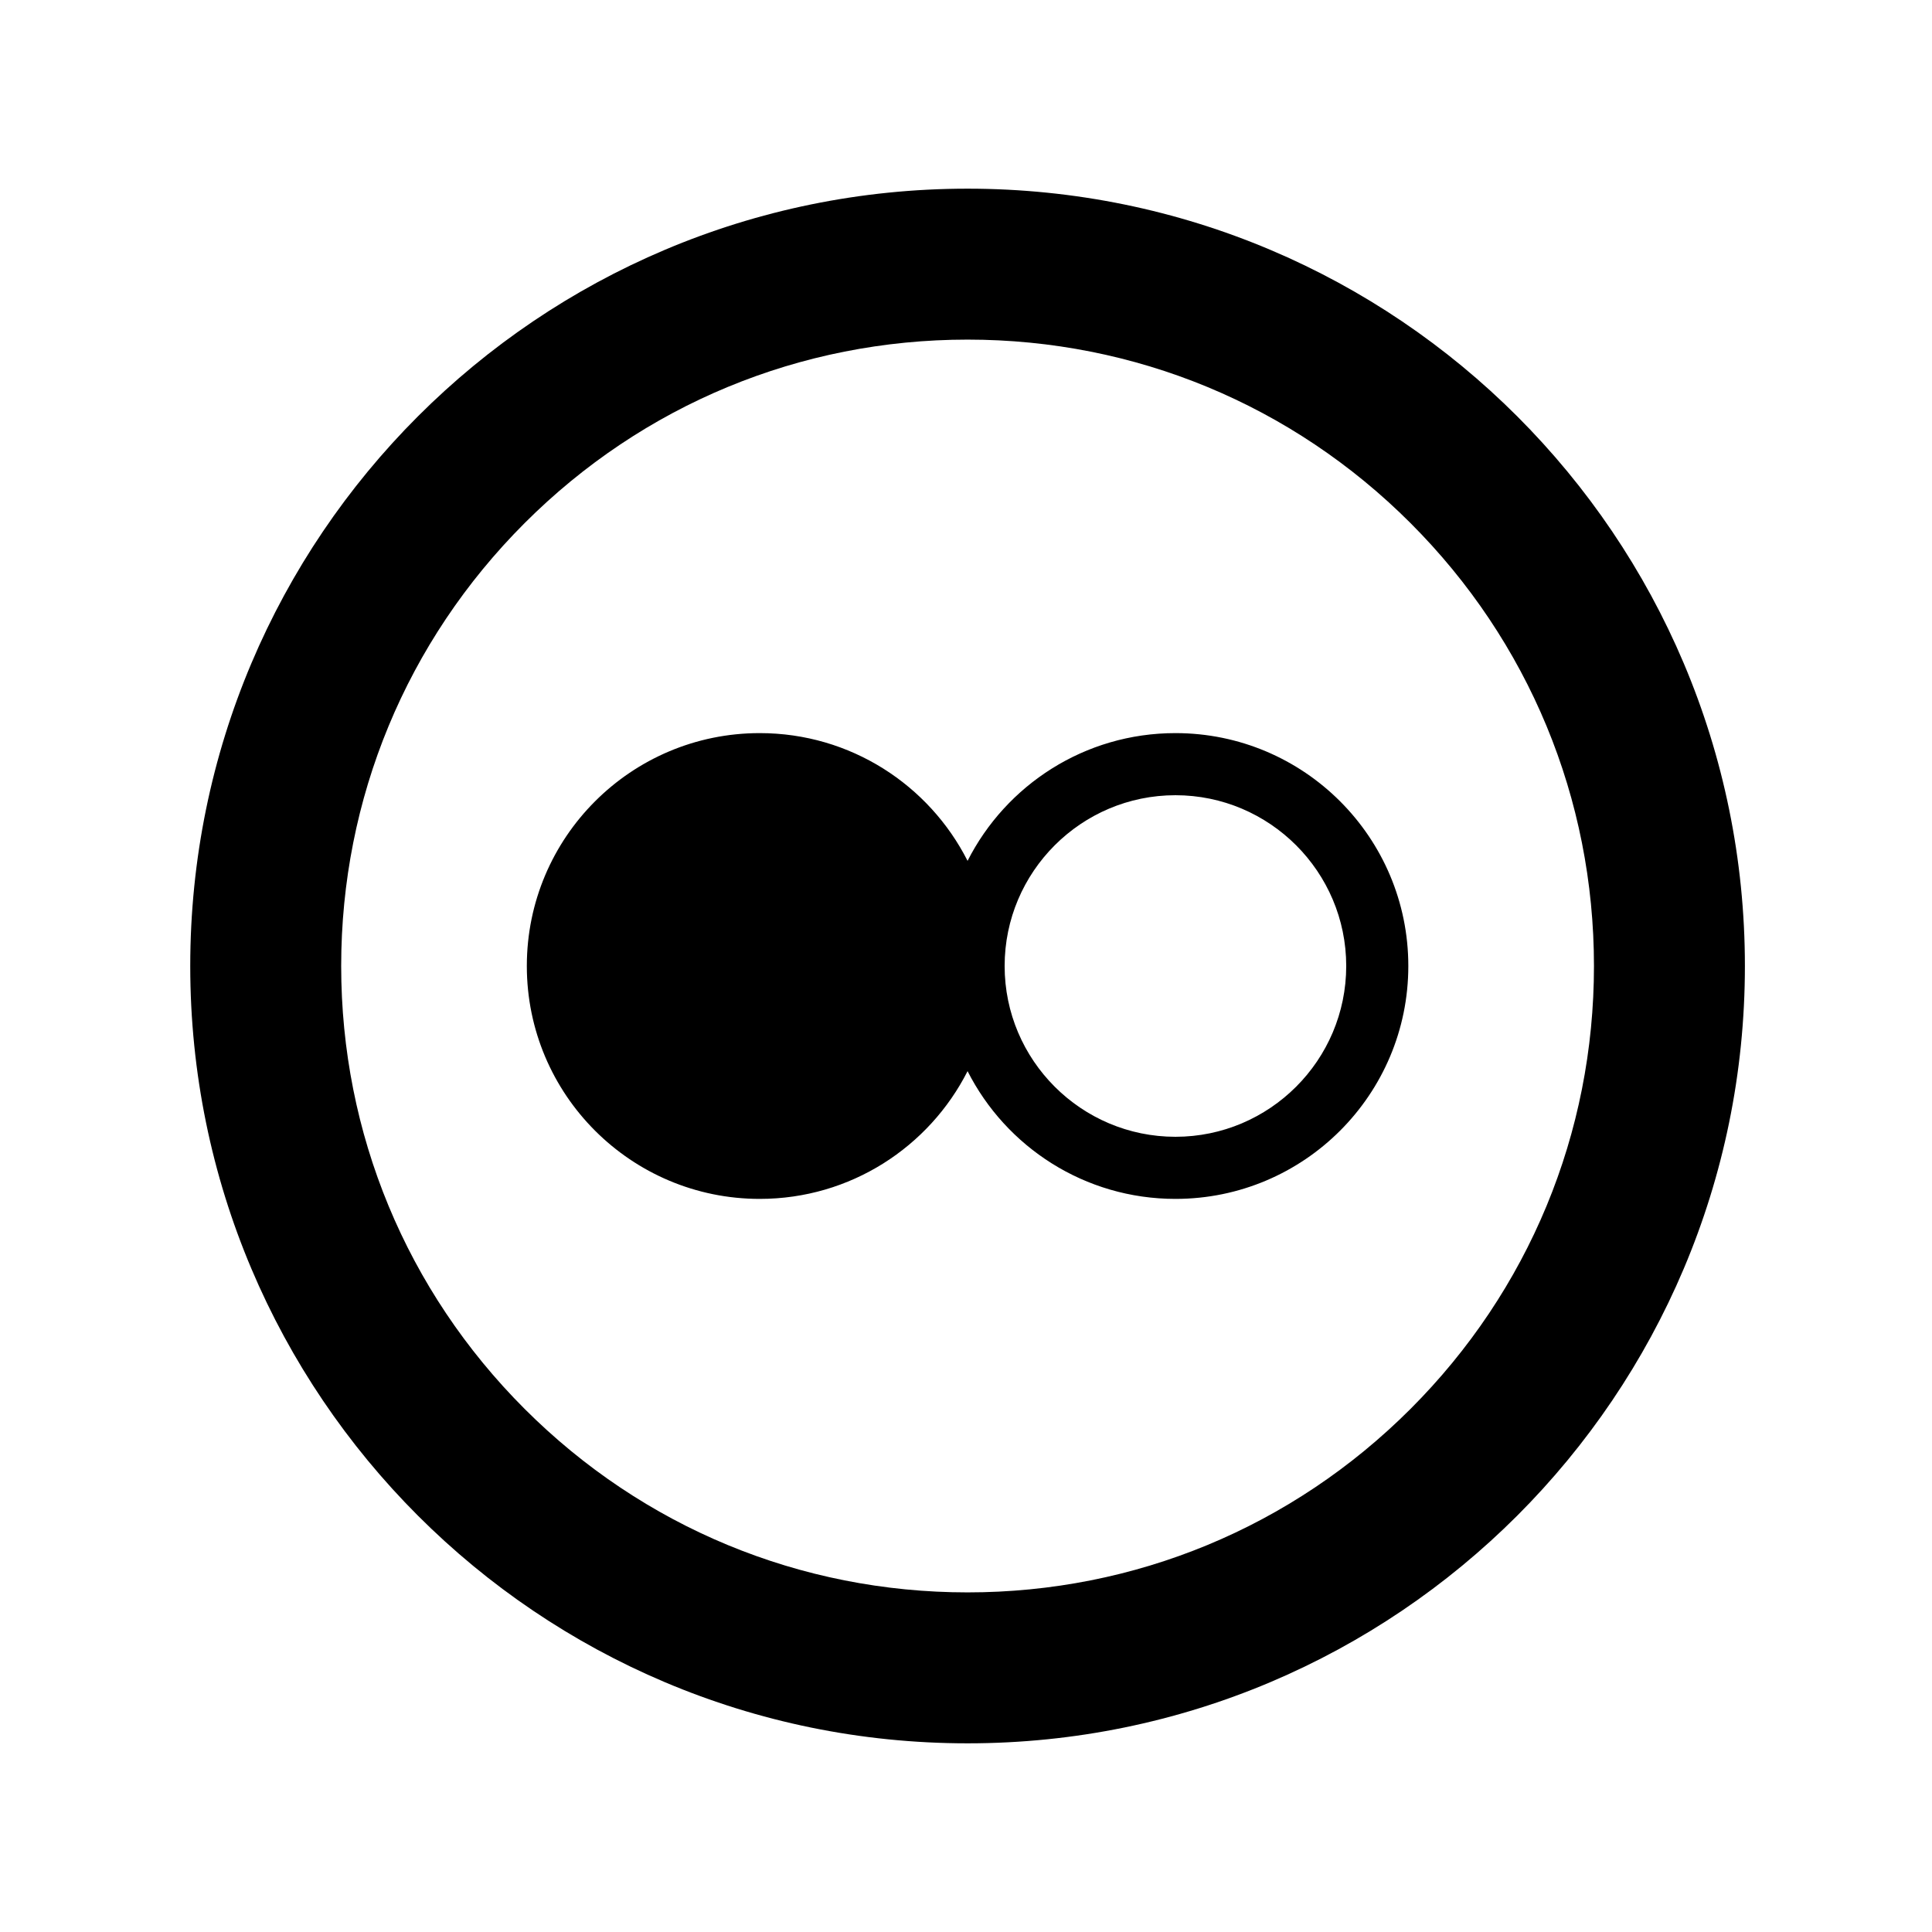 <?xml version="1.0" encoding="utf-8"?>


<!-- The icon can be used freely in both personal and commercial projects with no attribution required, but always appreciated. 
You may NOT sub-license, resell, rent, redistribute or otherwise transfer the icon without express written permission from iconmonstr.com -->


<!DOCTYPE svg PUBLIC "-//W3C//DTD SVG 1.1//EN" "http://www.w3.org/Graphics/SVG/1.1/DTD/svg11.dtd">

<svg version="1.1" xmlns="http://www.w3.org/2000/svg" xmlns:xlink="http://www.w3.org/1999/xlink" x="0px" y="0px"

	 width="512px" height="512px" viewBox="0 0 512 512" enable-background="new 0 0 512 512" xml:space="preserve">

<path id="flickr-circle-outline-icon" d="M256.417,90c44.34,0,86.026,17.267,117.38,48.62c31.354,31.354,48.62,73.04,48.62,117.38

	c0,44.34-17.267,86.026-48.62,117.38c-31.354,31.353-73.04,48.62-117.38,48.62s-86.026-17.268-117.38-48.62

	c-31.354-31.354-48.62-73.04-48.62-117.38c0-44.34,17.267-86.026,48.62-117.38C170.391,107.267,212.077,90,256.417,90 M256.417,50

	c-113.771,0-206,92.229-206,206s92.229,206,206,206s206-92.229,206-206S370.188,50,256.417,50L256.417,50z M311.502,194.282

	c-24.062,0-44.904,13.768-55.086,33.854c-10.18-20.086-31.021-33.854-55.082-33.854c-34.086,0-61.719,27.631-61.719,61.719

	c0,34.085,27.633,61.718,61.719,61.718c24.061,0,44.902-13.769,55.082-33.854c10.182,20.085,31.023,33.854,55.086,33.854

	c34.084,0,61.717-27.633,61.717-61.718C373.219,221.913,345.586,194.282,311.502,194.282z M311.502,301.26

	c-24.959,0-45.264-20.303-45.264-45.259s20.305-45.26,45.264-45.26c24.953,0,45.26,20.304,45.26,45.26

	S336.455,301.26,311.502,301.26z"/>

</svg>

